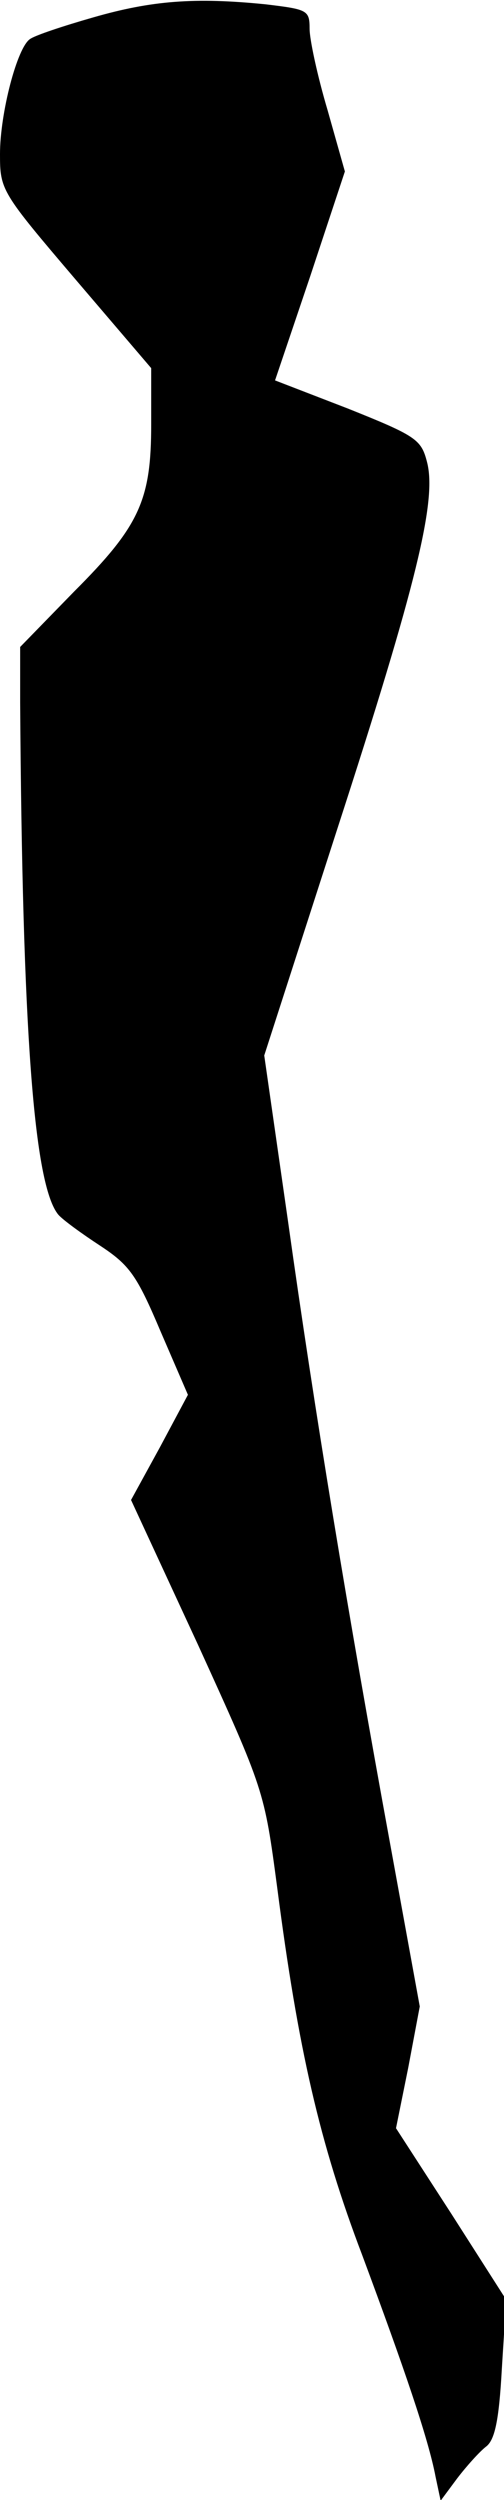<?xml version="1.0" standalone="no"?>
<!DOCTYPE svg PUBLIC "-//W3C//DTD SVG 20010904//EN"
 "http://www.w3.org/TR/2001/REC-SVG-20010904/DTD/svg10.dtd">
<svg version="1.0" xmlns="http://www.w3.org/2000/svg"
 width="70pt" height="347pt" viewBox="0 0 70 347"
 preserveAspectRatio="xMidYMid meet">
<g transform="translate(0,347) scale(0.1,-0.1)"
fill="#000000" stroke="none">
<path fill="#000000" stroke="none" d="M130 3446 c-42 -12 -81 -25 -88 -30
-18 -11 -42 -103 -42 -160 0 -50 2 -53 105 -174 l105 -123 0 -78 c0 -105 -16
-141 -107 -232 l-75 -77 0 -78 c3 -454 19 -669 53 -710 6 -7 32 -26 58 -43 41
-27 51 -41 84 -119 l38 -88 -39 -73 -40 -73 93 -201 c92 -202 92 -202 110
-337 29 -224 59 -355 118 -510 58 -156 92 -255 102 -308 l7 -33 23 31 c13 17
31 37 40 44 12 9 18 35 22 108 l6 96 -76 119 -77 119 17 84 16 85 -41 225
c-59 322 -105 601 -142 865 l-33 230 101 313 c111 342 139 458 125 511 -8 31
-15 36 -110 74 l-101 39 49 145 48 145 -24 85 c-14 47 -25 98 -25 113 0 26 -3
27 -61 34 -99 10 -159 5 -239 -18z"/>
</g>
</svg>
